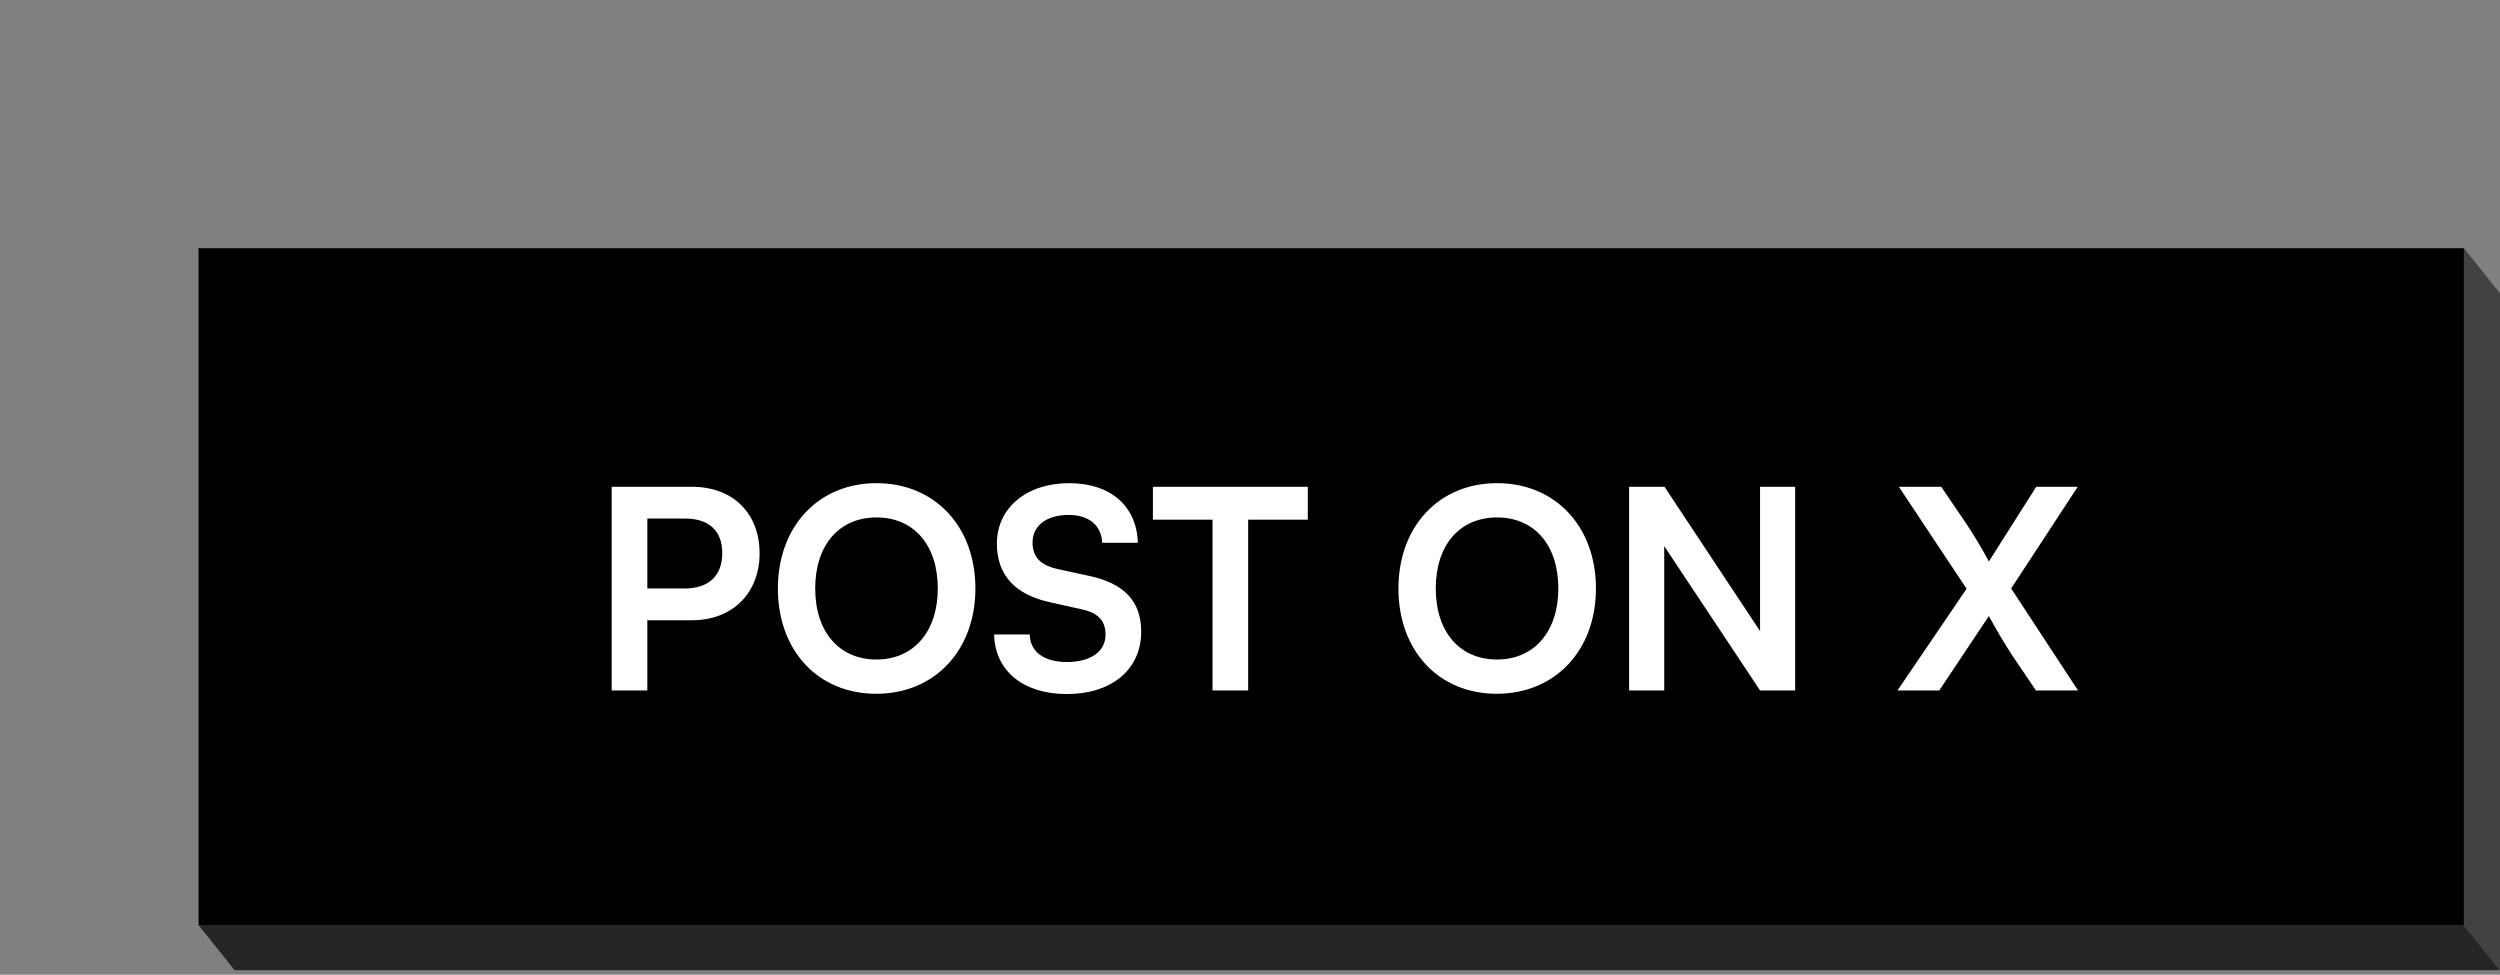 <svg width="277" height="108" viewBox="0 0 277 108" fill="none" xmlns="http://www.w3.org/2000/svg">
<rect x="0" y="0" width="277" height="108" fill="#808080" stroke="none"/>
<path d="M26 107.5L276.999 107.5L273 102.5L22 102.5L26 107.5Z" fill="#252525"/>
<path d="M273 102.5L273 27.5L277 32.5L277 107.501L273 102.5Z" fill="#434242"/>
<rect x="22" y="27.5" width="251" height="75" fill="black"/>
<path d="M76.693 68.722H71.724V76.5H67.773V53.937H76.693C81.231 53.937 84.163 56.9 84.163 61.314C84.163 65.666 81.2 68.722 76.693 68.722ZM75.922 57.456H71.724V65.203H75.86C78.576 65.203 80.027 63.752 80.027 61.283C80.027 58.814 78.545 57.456 75.922 57.456ZM108.074 65.203C108.074 72.055 103.568 76.87 97.086 76.87C90.635 76.87 86.19 72.086 86.19 65.203C86.19 58.351 90.666 53.535 97.117 53.535C103.568 53.535 108.074 58.32 108.074 65.203ZM103.907 65.203C103.907 60.388 101.253 57.332 97.117 57.332C92.981 57.332 90.326 60.388 90.326 65.203C90.326 70.018 92.981 73.074 97.117 73.074C101.253 73.074 103.907 69.956 103.907 65.203ZM110.455 60.233C110.455 56.282 113.727 53.535 118.48 53.535C123.049 53.535 125.95 56.066 126.073 60.141H122.123C122.03 58.196 120.641 57.054 118.419 57.054C115.98 57.054 114.406 58.227 114.406 60.11C114.406 61.715 115.27 62.61 117.153 63.042L120.703 63.814C124.561 64.647 126.444 66.623 126.444 69.987C126.444 74.185 123.172 76.901 118.203 76.901C113.387 76.901 110.239 74.339 110.146 70.296H114.097C114.128 72.21 115.671 73.352 118.203 73.352C120.826 73.352 122.493 72.21 122.493 70.327C122.493 68.814 121.721 67.919 119.869 67.518L116.289 66.715C112.461 65.882 110.455 63.691 110.455 60.233ZM127.741 57.579V53.937H144.903V57.579H138.297V76.5H134.347V57.579H127.741ZM176.83 65.203C176.83 72.055 172.324 76.87 165.842 76.87C159.391 76.87 154.946 72.086 154.946 65.203C154.946 58.351 159.422 53.535 165.873 53.535C172.324 53.535 176.83 58.32 176.83 65.203ZM172.663 65.203C172.663 60.388 170.009 57.332 165.873 57.332C161.737 57.332 159.082 60.388 159.082 65.203C159.082 70.018 161.737 73.074 165.873 73.074C170.009 73.074 172.663 69.956 172.663 65.203ZM184.397 76.5H180.507V53.937H184.427L195.015 69.925V53.937H198.904V76.5H195.015L184.397 60.511V76.5ZM217.897 65.234L210.397 53.937H215.088L217.836 57.98C218.761 59.369 219.533 60.666 220.367 62.209L225.614 53.937H230.213L222.836 65.203L230.244 76.5H225.583L223.052 72.765C222.064 71.253 221.262 69.895 220.367 68.259L214.872 76.5H210.242L217.897 65.234Z" fill="white"/>
</svg>
